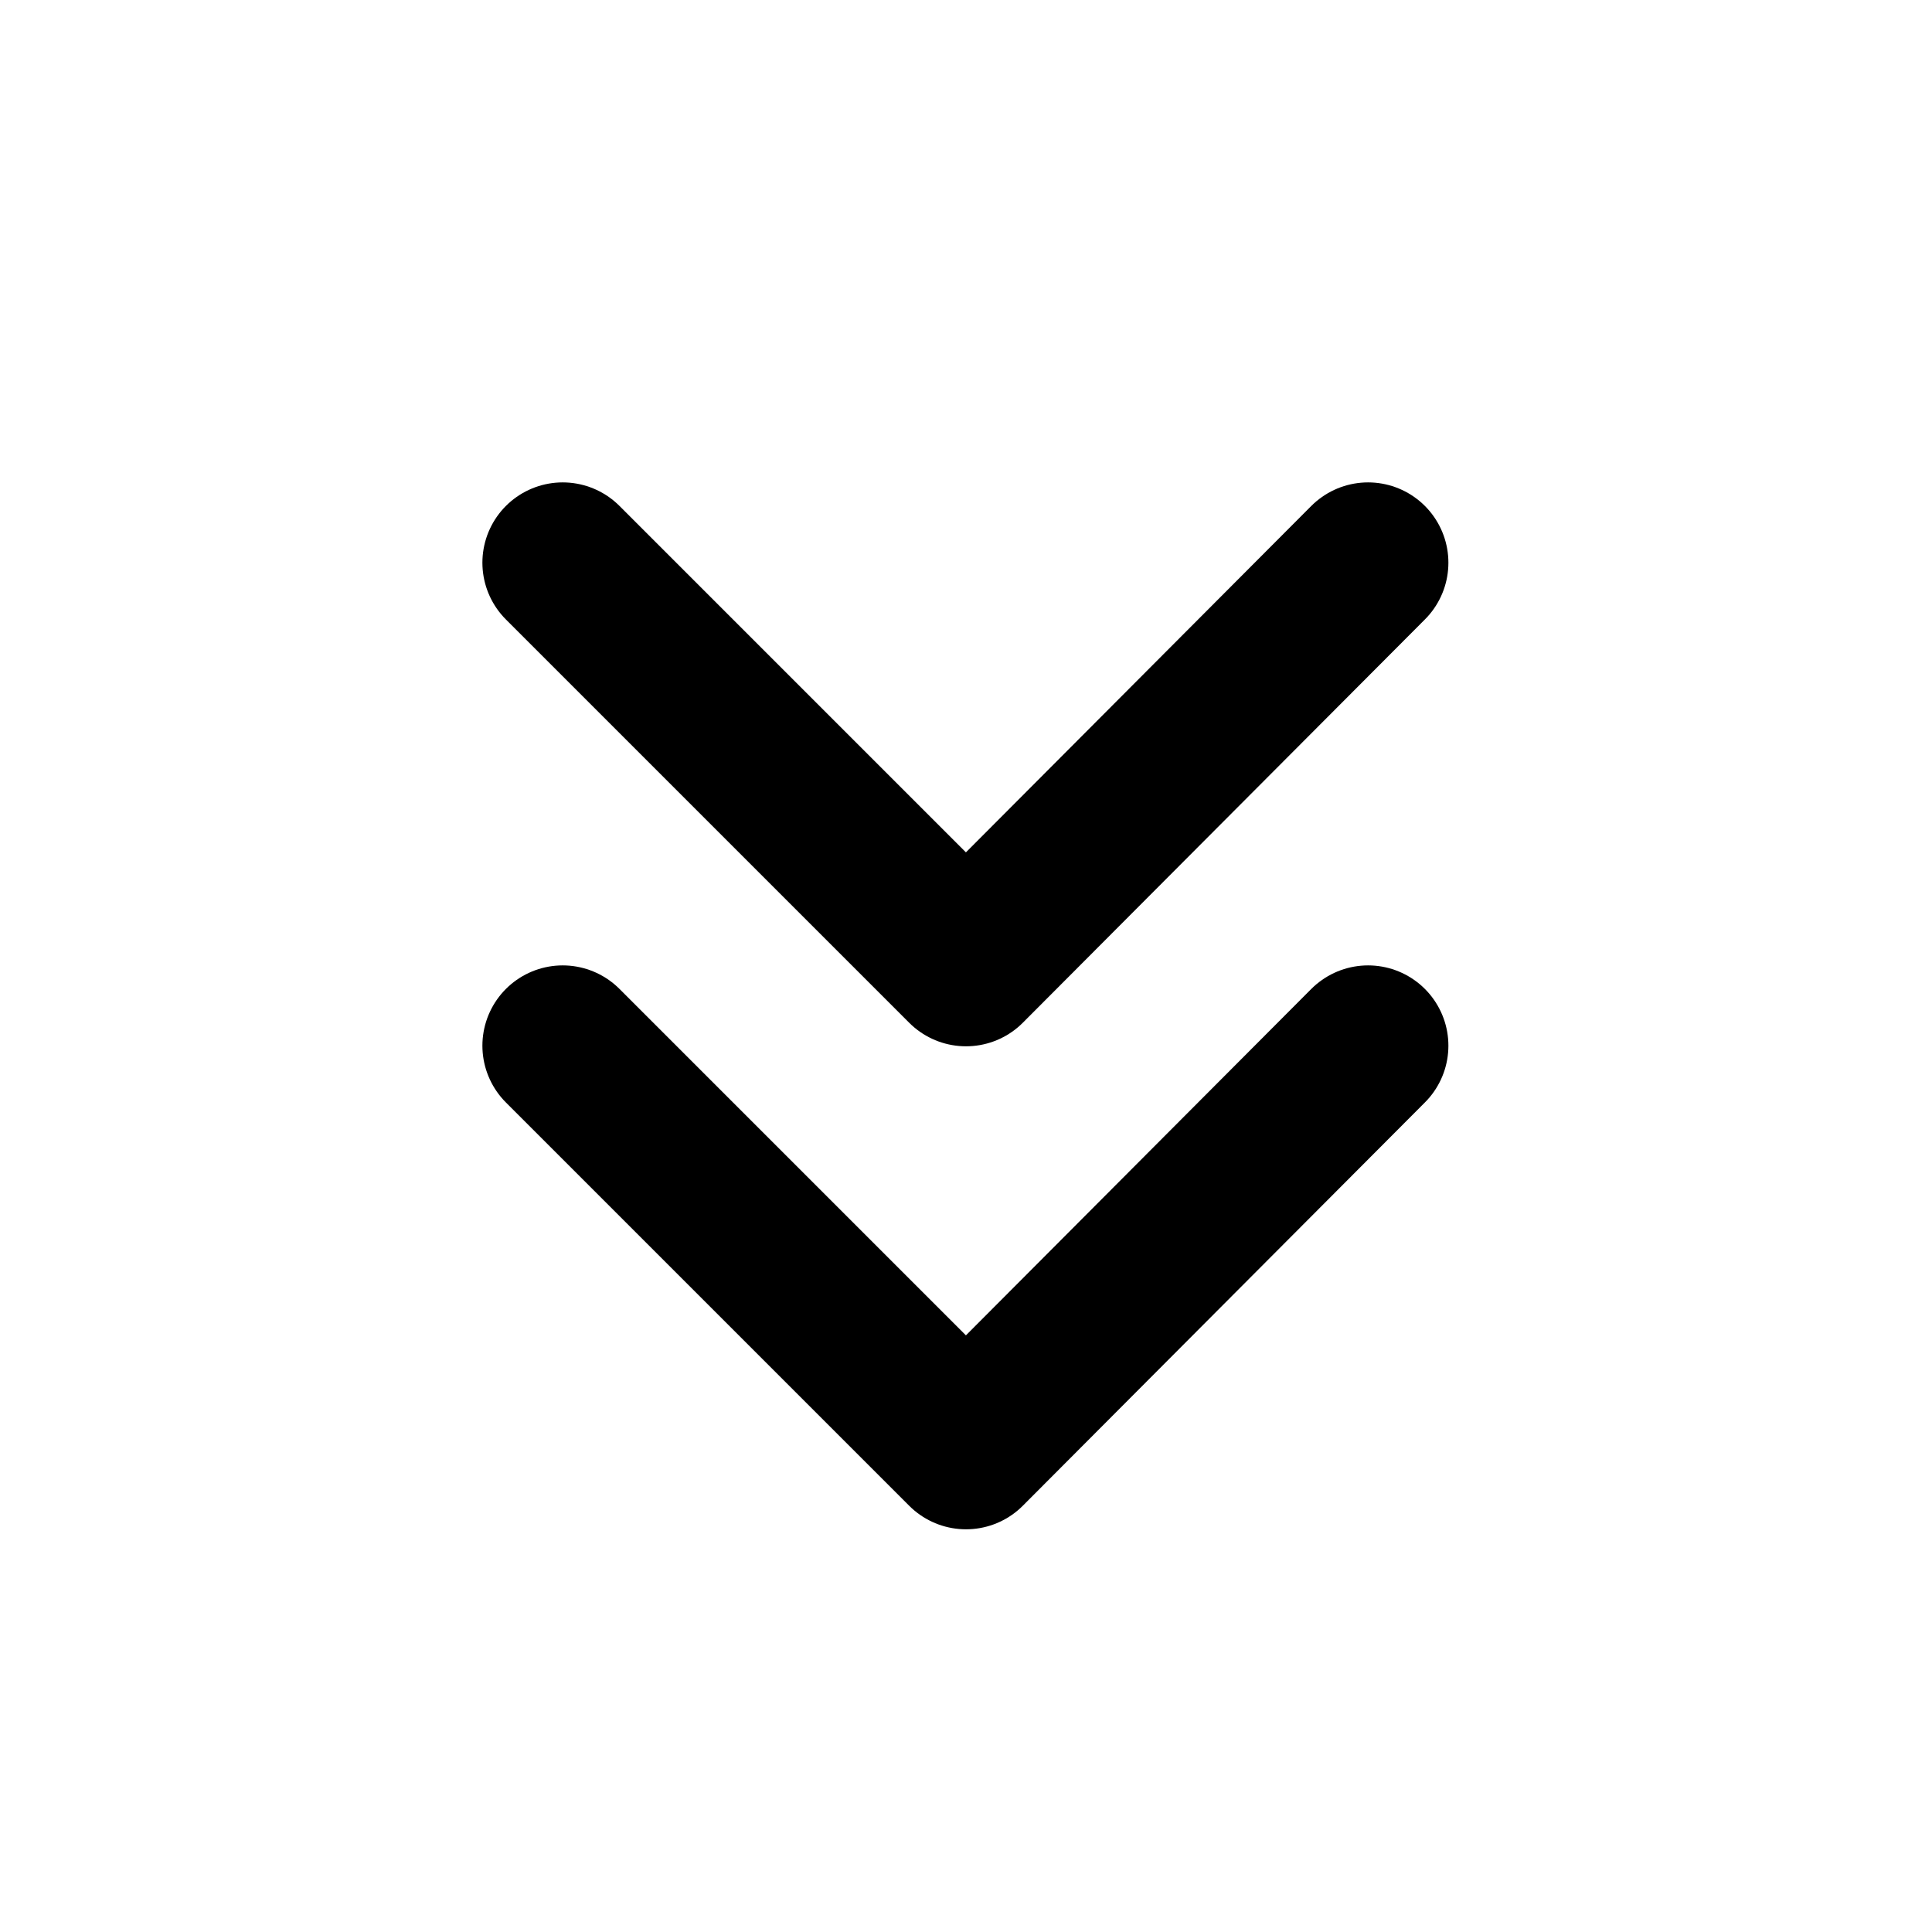 <svg width="16" height="16" viewBox="0 0 16 16" fill="none" xmlns="http://www.w3.org/2000/svg" xmlns:xlink="http://www.w3.org/1999/xlink">
	<path id="path" d="M16 16L0 16L0 0L16 0L16 16Z" fill="#000000" fill-opacity="0" fill-rule="nonzero"/>
	<path id="path" d="M0 16L0 0L16 0L16 16L0 16Z" stroke="#000000" stroke-opacity="0" stroke-width="1.33" stroke-linejoin="round"/>
	<path id="path" d="M10.86 8.22L10.86 8.19C11.12 7.93 11.54 7.93 11.8 8.19C12.06 8.45 12.06 8.87 11.8 9.13L11.77 9.13L10.86 8.22ZM4.22 9.13L4.19 9.13C3.93 8.87 3.93 8.45 4.19 8.19C4.45 7.93 4.87 7.93 5.13 8.19L5.13 8.22L4.22 9.13Z" fill="#000000" fill-opacity="0" fill-rule="nonzero"/>
	<path id="path" d="M11.33 8.66L8 12L4.66 8.66" stroke="currentColor" stroke-opacity="1" stroke-width="1.33" stroke-linejoin="round" stroke-linecap="round"/>
	<path id="path" d="M10.86 4.22L10.86 4.19C11.12 3.93 11.54 3.93 11.8 4.19C12.06 4.45 12.06 4.87 11.8 5.13L11.77 5.13L10.86 4.22ZM4.22 5.13L4.19 5.13C3.93 4.87 3.93 4.45 4.19 4.19C4.45 3.93 4.87 3.93 5.13 4.19L5.13 4.22L4.22 5.13Z" fill="#000000" fill-opacity="0" fill-rule="nonzero"/>
	<path id="path" d="M11.33 4.66L8 8L4.66 4.66" stroke="currentColor" stroke-opacity="1" stroke-width="1.33" stroke-linejoin="round" stroke-linecap="round"/>
</svg>
